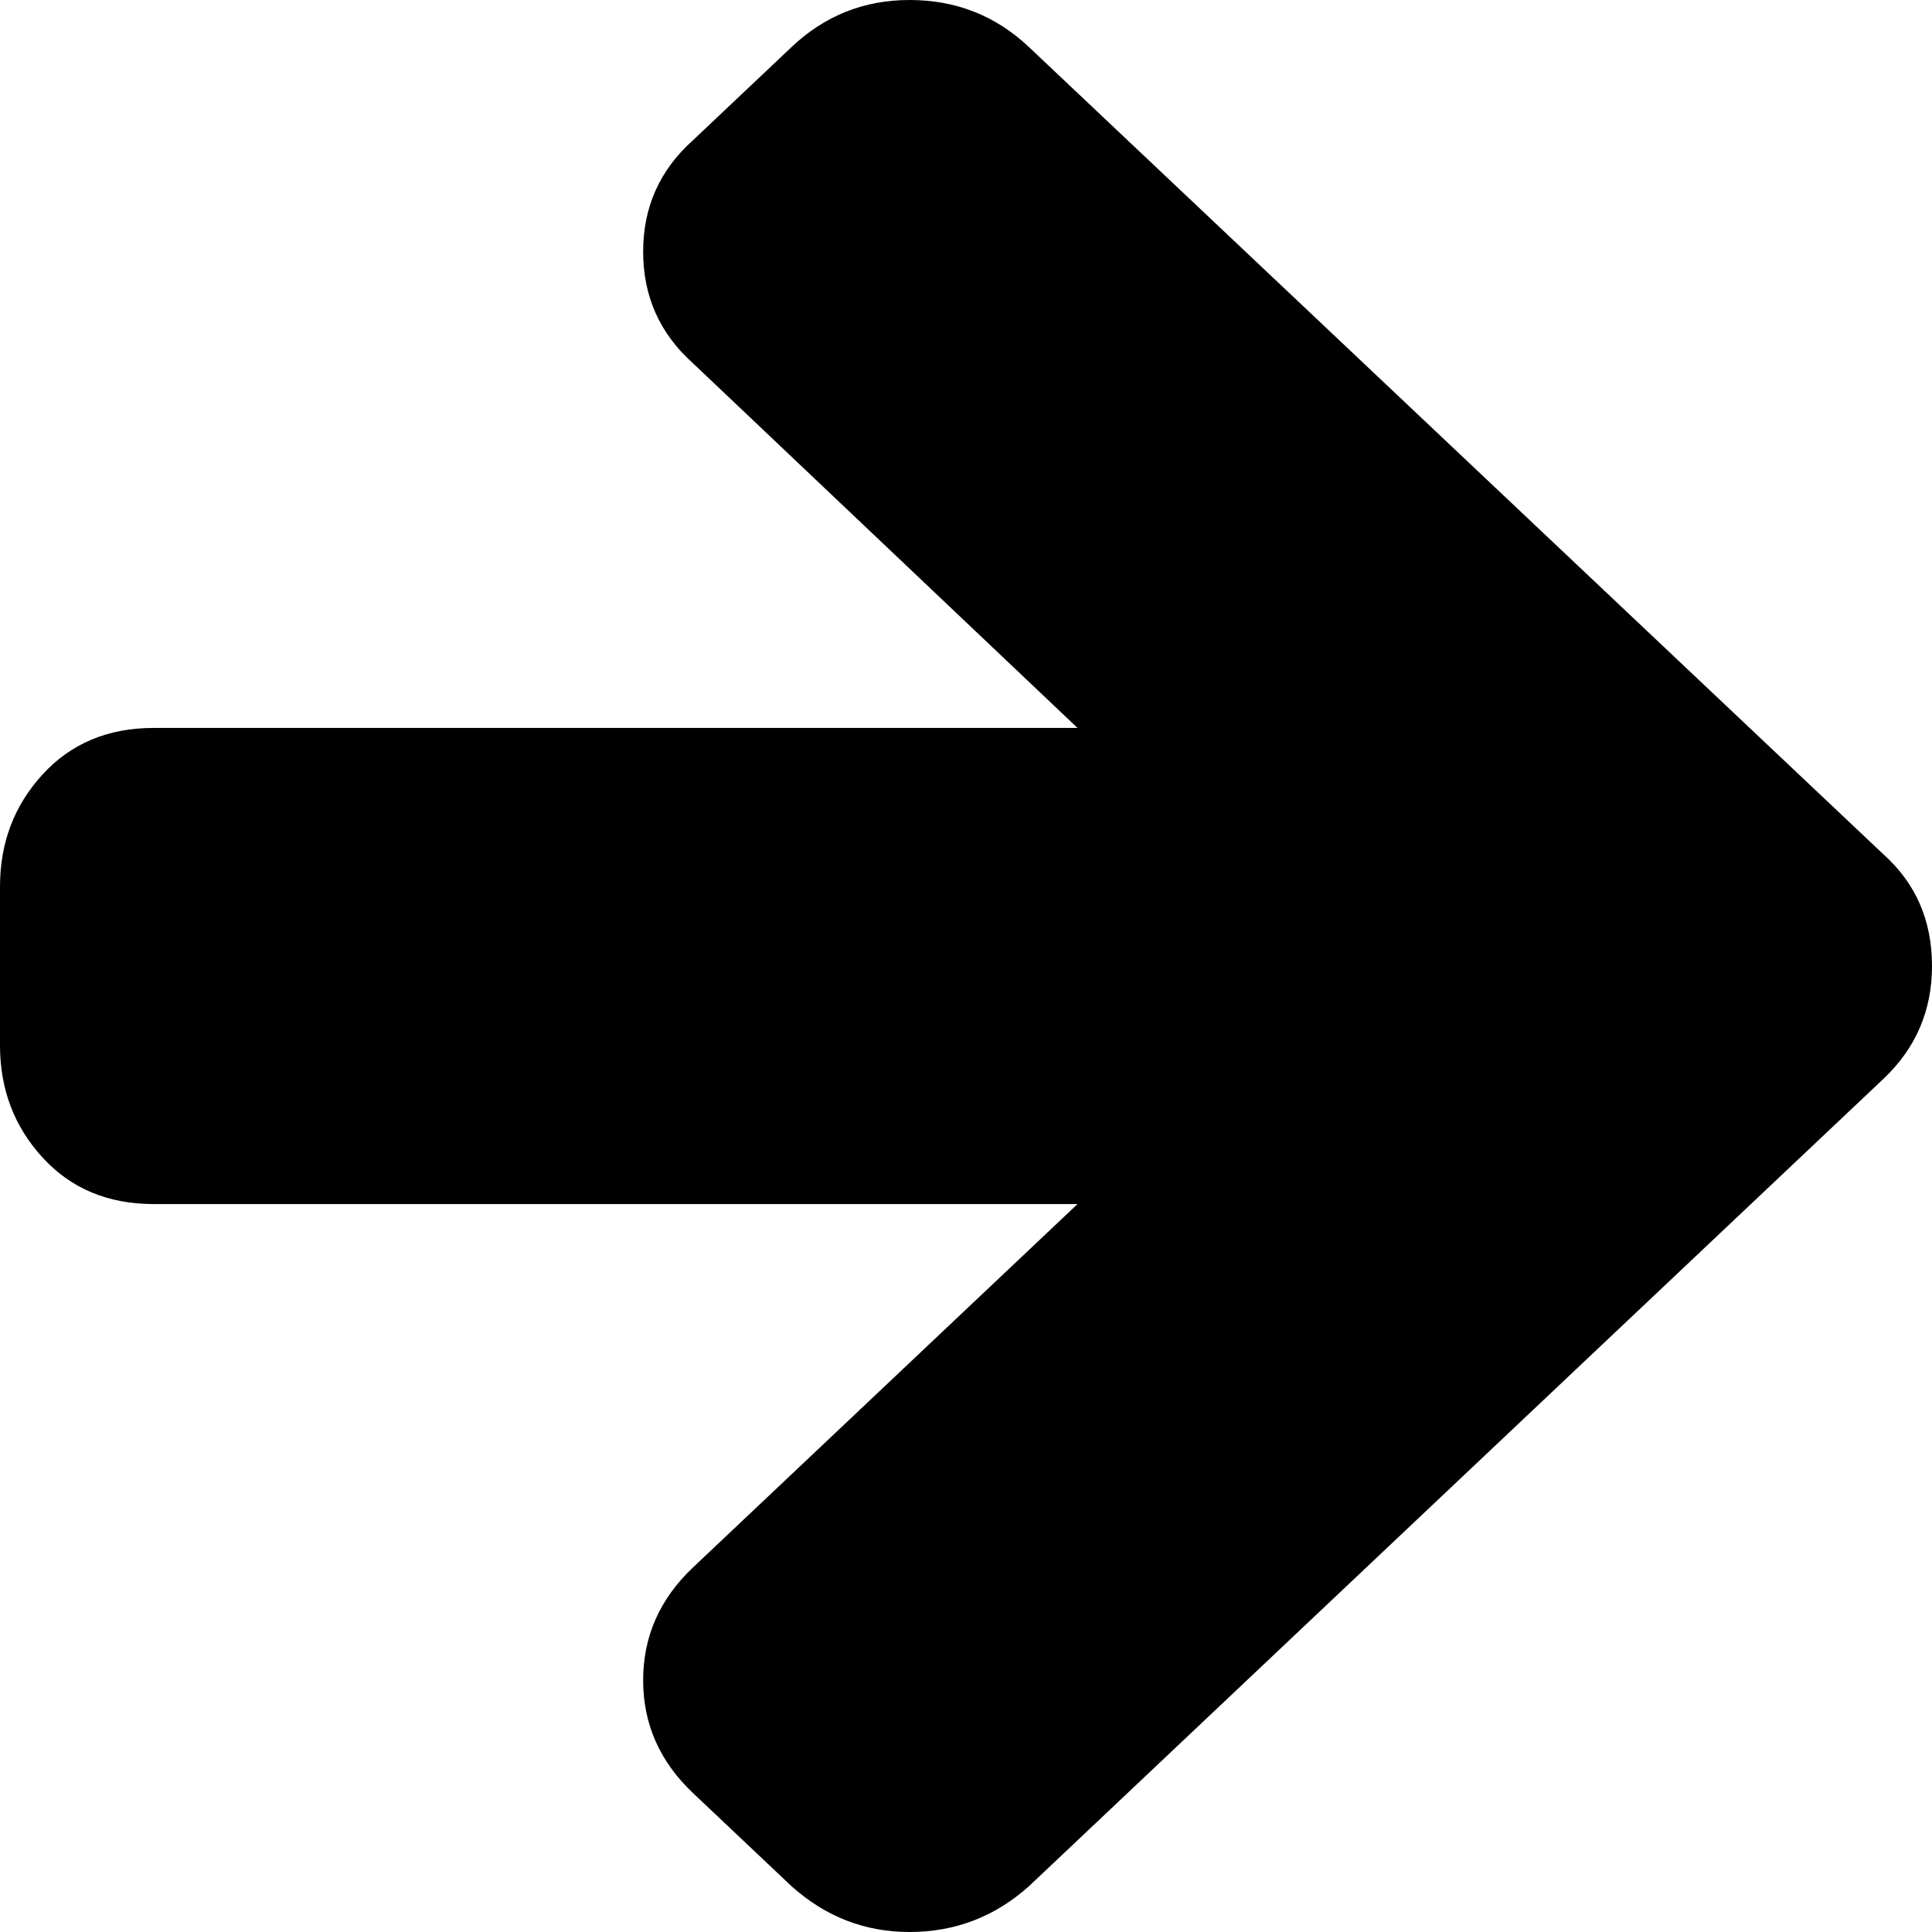﻿<?xml version="1.0" encoding="utf-8"?>
<svg version="1.1" xmlns:xlink="http://www.w3.org/1999/xlink" width="18px" height="18px" xmlns="http://www.w3.org/2000/svg">
  <g transform="matrix(1 0 0 1 -1262 -357 )">
    <path d="M 17.548 7.96  C 17.849 8.23  18 8.576  18 9  C 18 9.416  17.849 9.766  17.548 10.051  L 9.587 17.573  C 9.269 17.858  8.898 18  8.474 18  C 8.058 18  7.692 17.858  7.374 17.573  L 6.457 16.706  C 6.147 16.413  5.992 16.063  5.992 15.655  C 5.992 15.246  6.147 14.896  6.457 14.603  L 10.039 11.218  L 1.431 11.218  C 1.007 11.218  0.662 11.074  0.397 10.785  C 0.132 10.496  0 10.148  0 9.739  L 0 8.261  C 0 7.852  0.132 7.504  0.397 7.215  C 0.662 6.926  1.007 6.782  1.431 6.782  L 10.039 6.782  L 6.457 3.385  C 6.147 3.108  5.992 2.761  5.992 2.345  C 5.992 1.929  6.147 1.583  6.457 1.306  L 7.374 0.439  C 7.683 0.146  8.05 0  8.474 0  C 8.906 0  9.277 0.146  9.587 0.439  L 17.548 7.96  Z " fill-rule="nonzero" fill="#000000" stroke="none" transform="matrix(1 0 0 1 1262 357 )" />
  </g>
</svg>